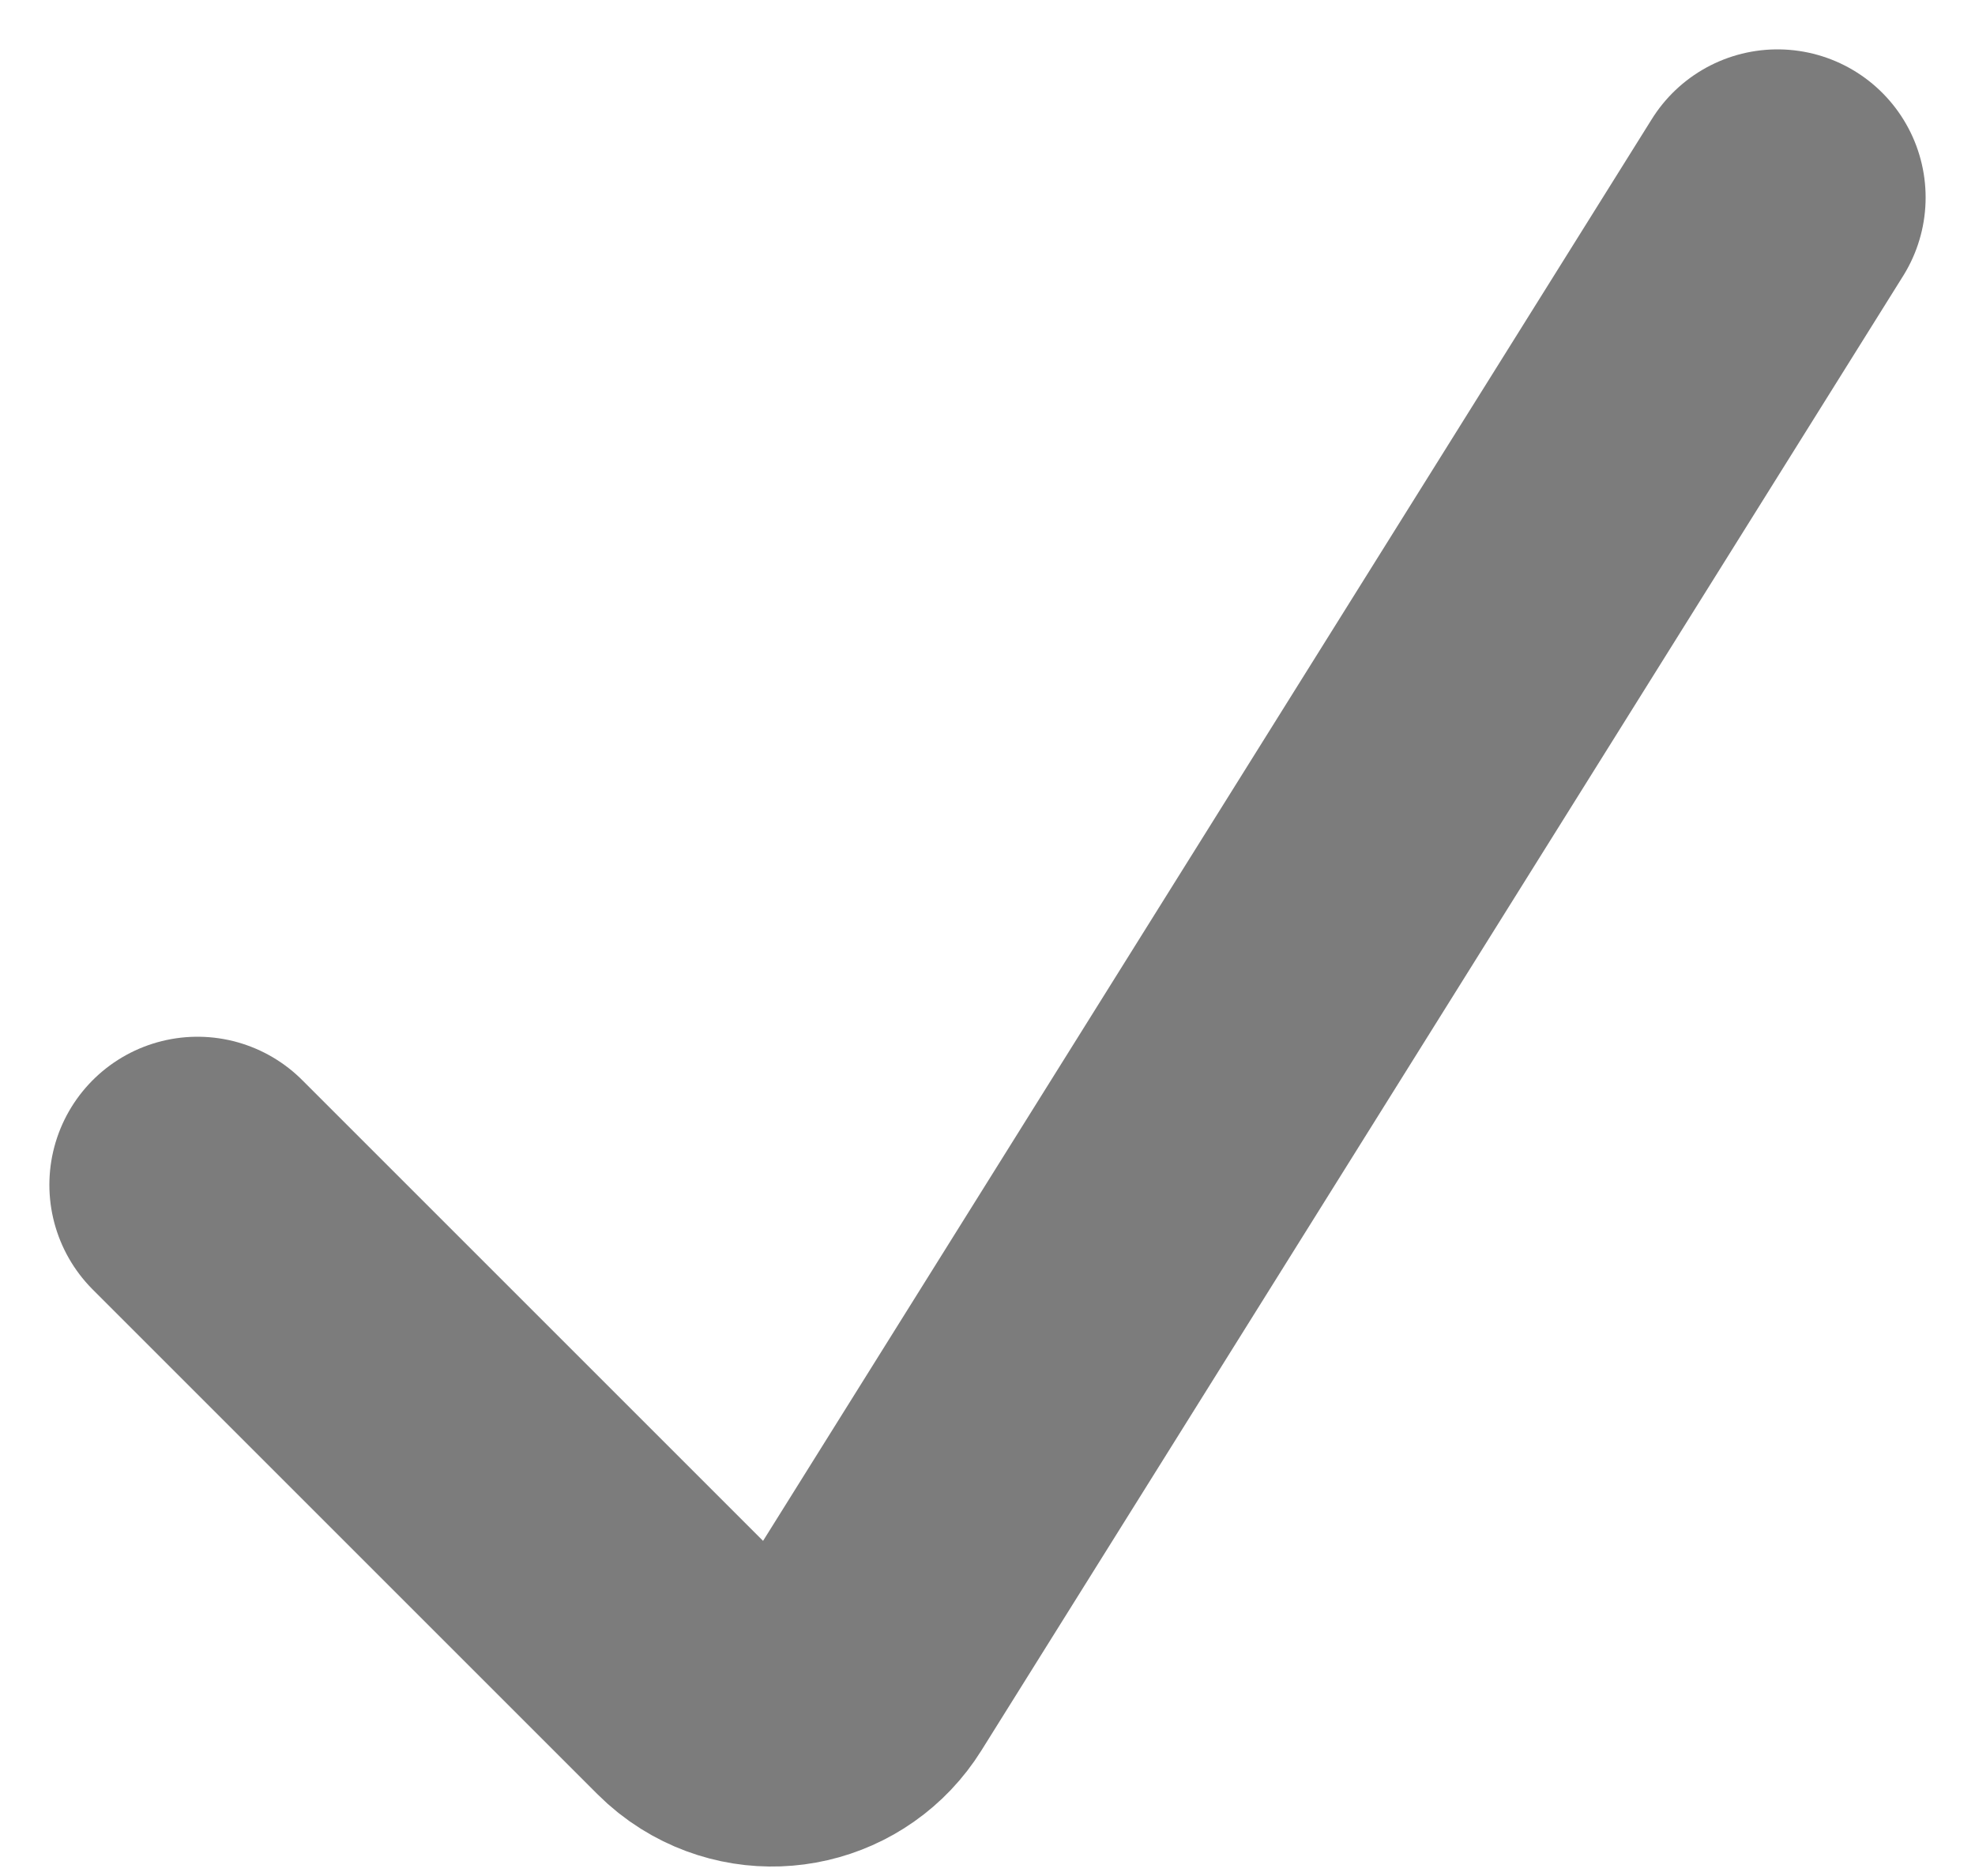 <?xml version="1.0" encoding="UTF-8"?><svg version="1.1" width="20px" height="19px" viewBox="0 0 20.0 19.0" xmlns="http://www.w3.org/2000/svg" xmlns:xlink="http://www.w3.org/1999/xlink"><g transform="translate(-6.0 -6.0)"><g transform="translate(8.0 8.0)"><path d="M16,0 L6.666,14.934 C6.374,15.402 5.757,15.545 5.288,15.252 C5.224,15.212 5.165,15.165 5.111,15.111 L0,10 L0,10" stroke="#7C7C7C" stroke-width="3" fill="none" stroke-linecap="round" stroke-miterlimit="10"></path></g></g></svg>